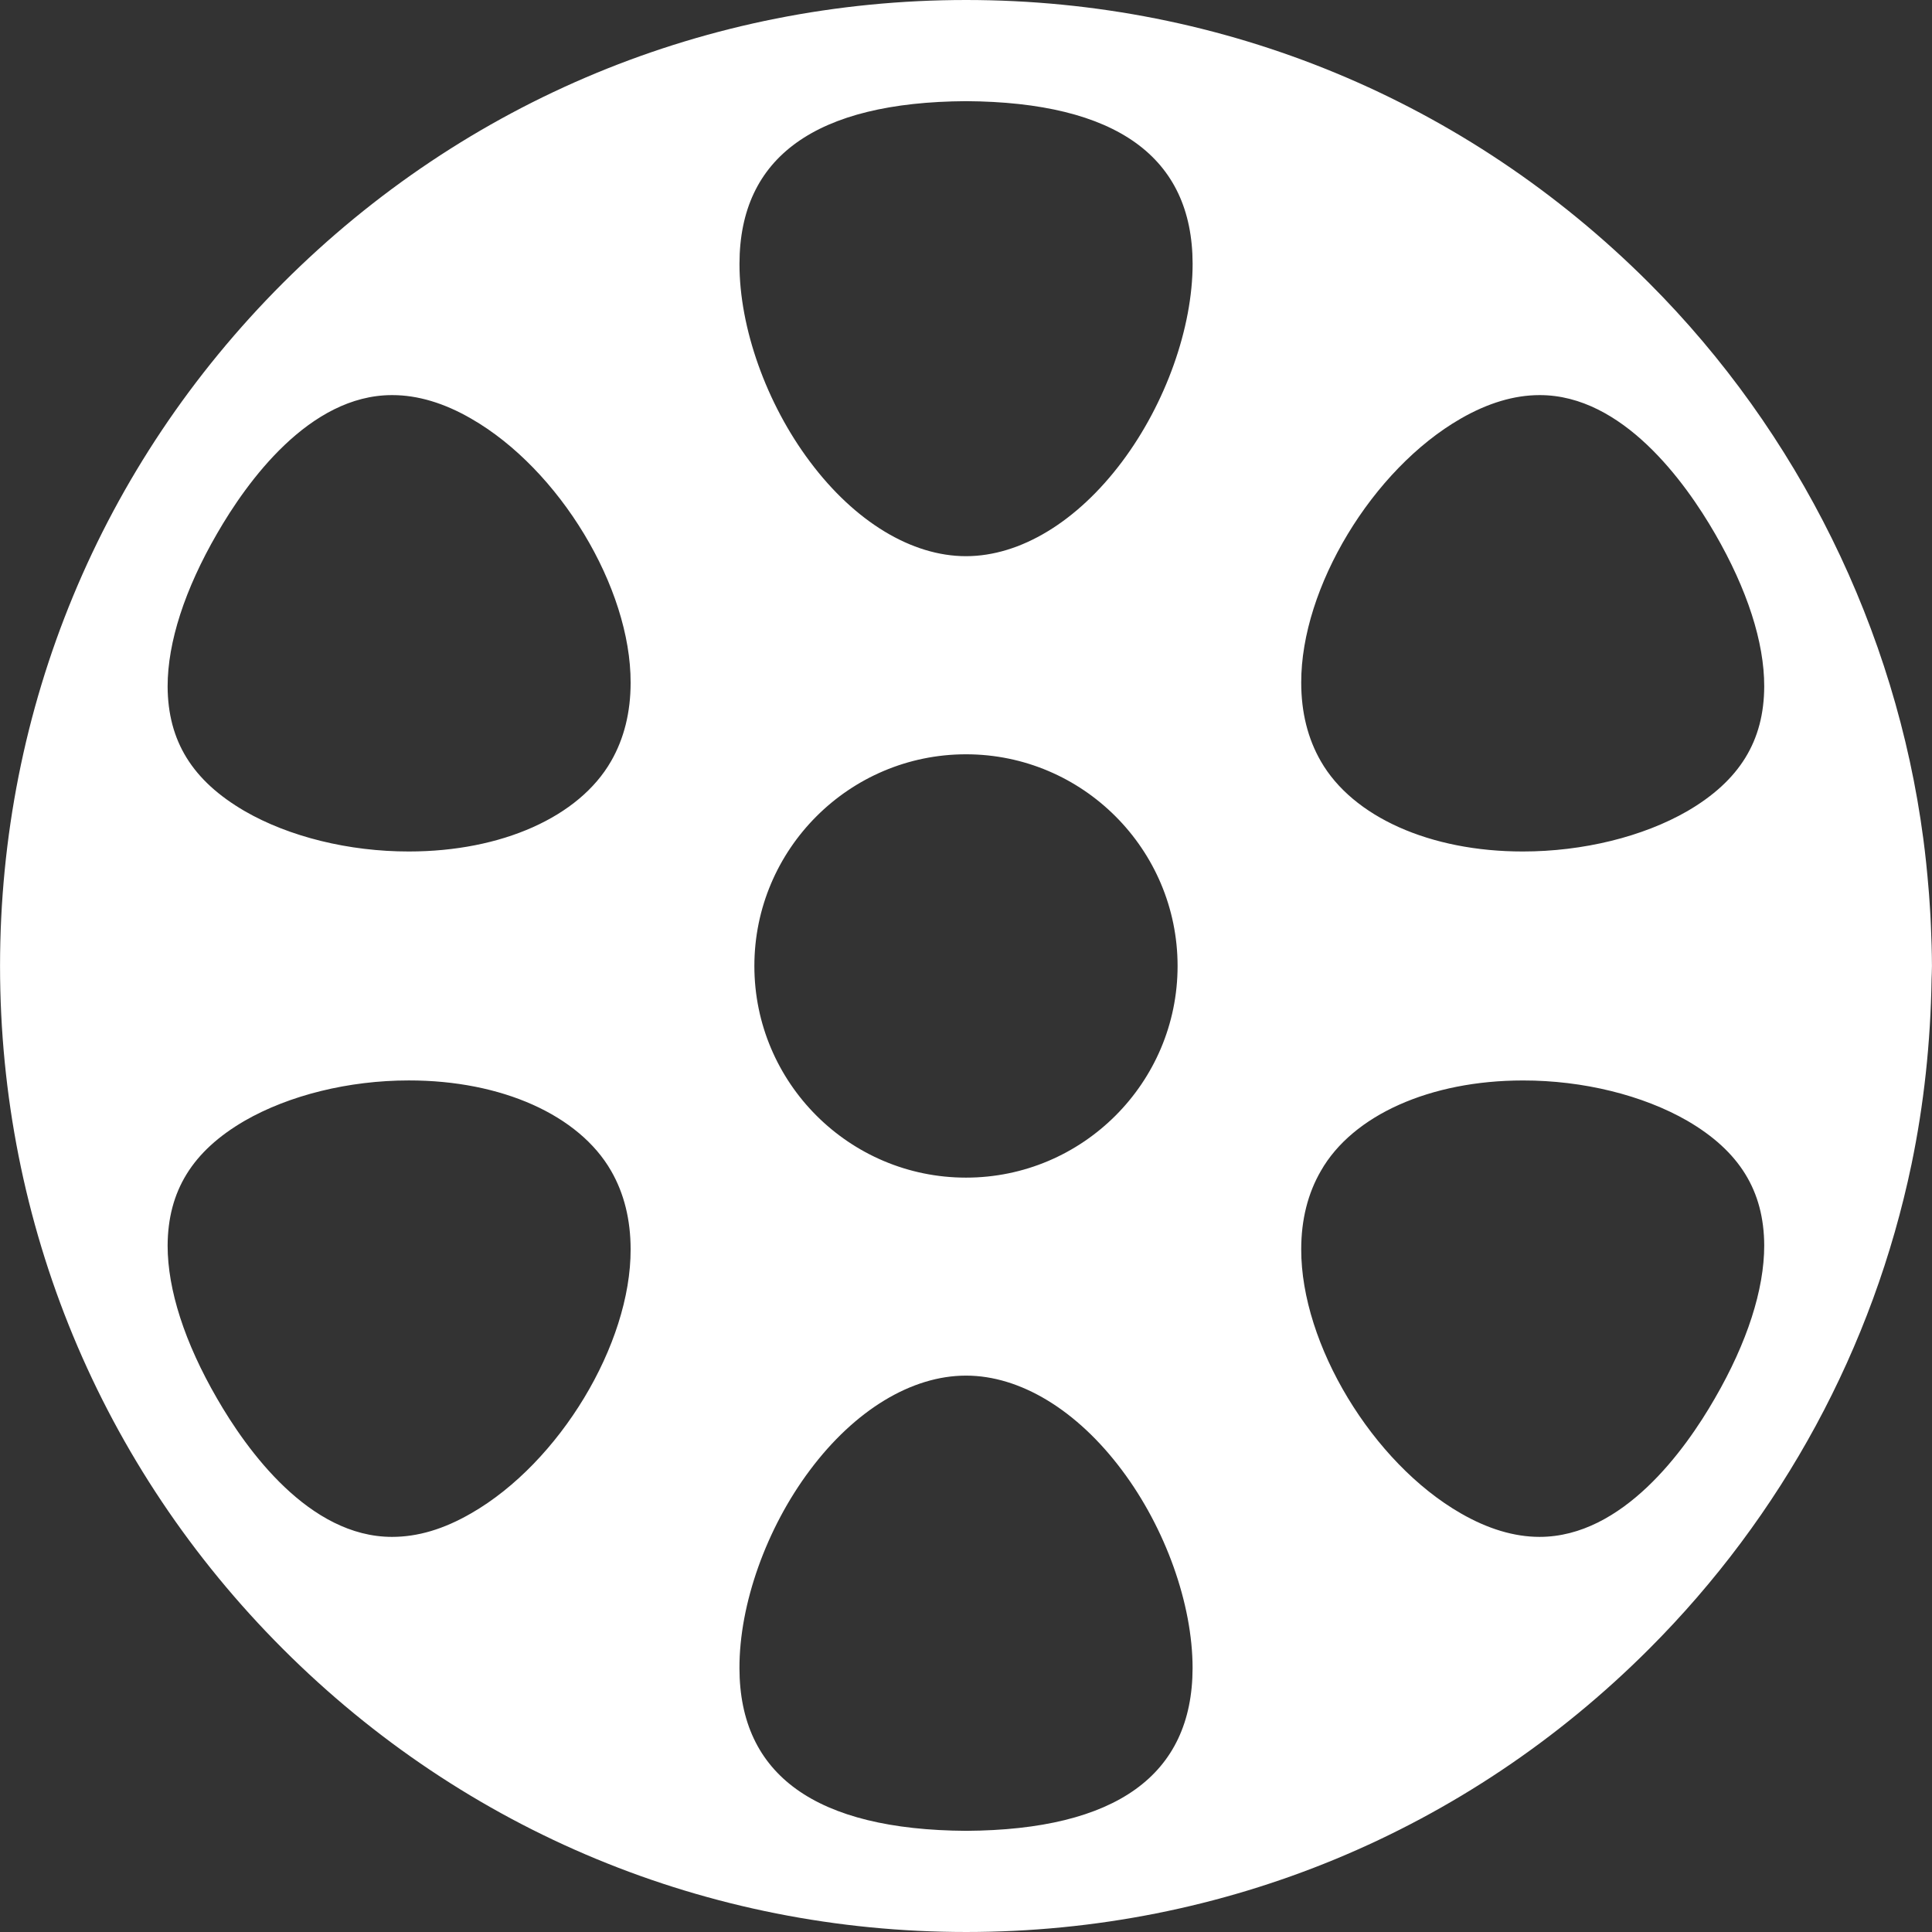 <svg
    xmlns="http://www.w3.org/2000/svg"
    viewBox="0 0 612.038 612.037"
    className="w-1/2 fill-current text-gray-900"
    style="enable-background:new 0 0 612.038 612.037;"
  >
    <rect x="0" y="0" width="612.038" height="612.037" fill="#333333" stroke="none"/>
    <g>
      <path
        fill="#FFF"
        d="M611.682,293.042c-0.098-2.003-0.171-4.006-0.329-6.009c-0.073-1.319-0.195-2.552-0.257-3.761l-0.109-1.307
		c-0.489-5.972-1.038-11.272-1.698-16.218c-8.72-66.266-39.581-128.782-86.893-176.106C464.582,31.851,387.776,0,306.061,0
		C224.31,0,147.443,31.851,89.641,89.641C31.838,147.431,0.012,224.285,0.012,306.037c0,81.69,31.826,158.545,89.628,216.346
		c57.803,57.803,134.669,89.654,216.433,89.654c81.714,0,158.52-31.838,216.323-89.654c42.243-42.256,71.004-95.367,83.155-153.561
		c3.921-18.906,6.046-38.617,6.351-58.598l0.073-2.002c0.013-0.721,0.05-1.453,0.05-2.186
		C612.012,301.665,611.866,297.341,611.682,293.042z M487.711,486.869c-7.986,0-16.389-2.516-24.95-7.461
		c-27.967-16.061-50.621-53.578-50.548-83.67c0-9.355,2.101-17.709,6.253-24.852c10.063-17.623,34.61-28.604,63.97-28.604h0.073
		c18.979-0.023,37.944,4.666,52.026,12.775c16.535,9.635,24.278,22.203,24.352,39.496c0,13.959-5.386,30.727-15.645,48.447
		C533.827,459.391,514.054,486.869,487.711,486.869z M306.098,579.99c-47.629-0.293-71.798-17.635-71.847-51.537
		c-0.049-20.273,8.513-44.307,22.312-62.711c14.24-19.053,32.254-29.959,49.425-29.959h0.037
		c17.147-0.012,35.161,10.918,49.4,29.959c13.788,18.379,22.374,42.426,22.374,62.699
		C377.737,562.355,353.543,579.697,306.098,579.99z M68.733,442.988c-10.234-17.67-15.632-34.414-15.632-48.361
		c0.073-17.342,7.853-29.945,24.376-39.557c14.069-8.109,33.011-12.799,51.977-12.799h0.085
		c29.359-0.023,53.895,10.955,64.055,28.65c4.104,7.107,6.18,15.475,6.18,24.854c0.098,30.055-22.544,67.572-50.5,83.619
		c-8.732,5.045-16.914,7.475-25.109,7.475C97.933,486.869,78.173,459.391,68.733,442.988z M124.166,125.167h0.146
		c7.975,0,16.377,2.491,24.962,7.462c27.955,16.047,50.585,53.54,50.5,83.645c0,9.367-2.076,17.72-6.192,24.865
		c-10.124,17.66-34.647,28.602-64.043,28.602c-19.015,0.024-37.969-4.666-52.038-12.799c-16.548-9.636-24.328-22.178-24.401-39.496
		c0-14.008,5.435-30.751,15.669-48.423C78.21,152.646,97.958,125.167,124.166,125.167z M306.024,32.046
		c47.581,0.305,71.712,17.647,71.786,51.501c0,20.285-8.561,44.319-22.349,62.712c-14.252,19.027-32.254,29.933-49.449,29.933
		c-17.159,0.012-35.185-10.894-49.425-29.933c-13.812-18.393-22.374-42.439-22.325-62.7
		C234.299,49.681,258.444,32.339,306.024,32.046z M487.81,125.167c26.208,0,46.017,27.491,55.481,43.88
		c10.21,17.66,15.62,34.403,15.596,48.375c-0.049,17.305-7.804,29.884-24.327,39.52c-14.069,8.121-33.072,12.799-52.124,12.799
		c-29.335,0.024-53.882-10.93-64.019-28.602c-4.104-7.12-6.204-15.461-6.204-24.865c-0.098-30.08,22.569-67.597,50.548-83.669
		c8.586-4.946,16.976-7.438,24.938-7.438H487.81z M306.024,373.061c-36.98,0-67.047-30.068-67.047-67.048
		c0-36.968,30.067-67.06,67.047-67.06c36.956,0,67.023,30.092,67.023,67.06C373.047,342.992,342.98,373.061,306.024,373.061z"
      >
        <animateTransform attributeName="transform" dur="1s" repeatCount="indefinite" type="rotate" from="0 306 306" to="360 306 306" />
      </path>
    </g>
  </svg>
